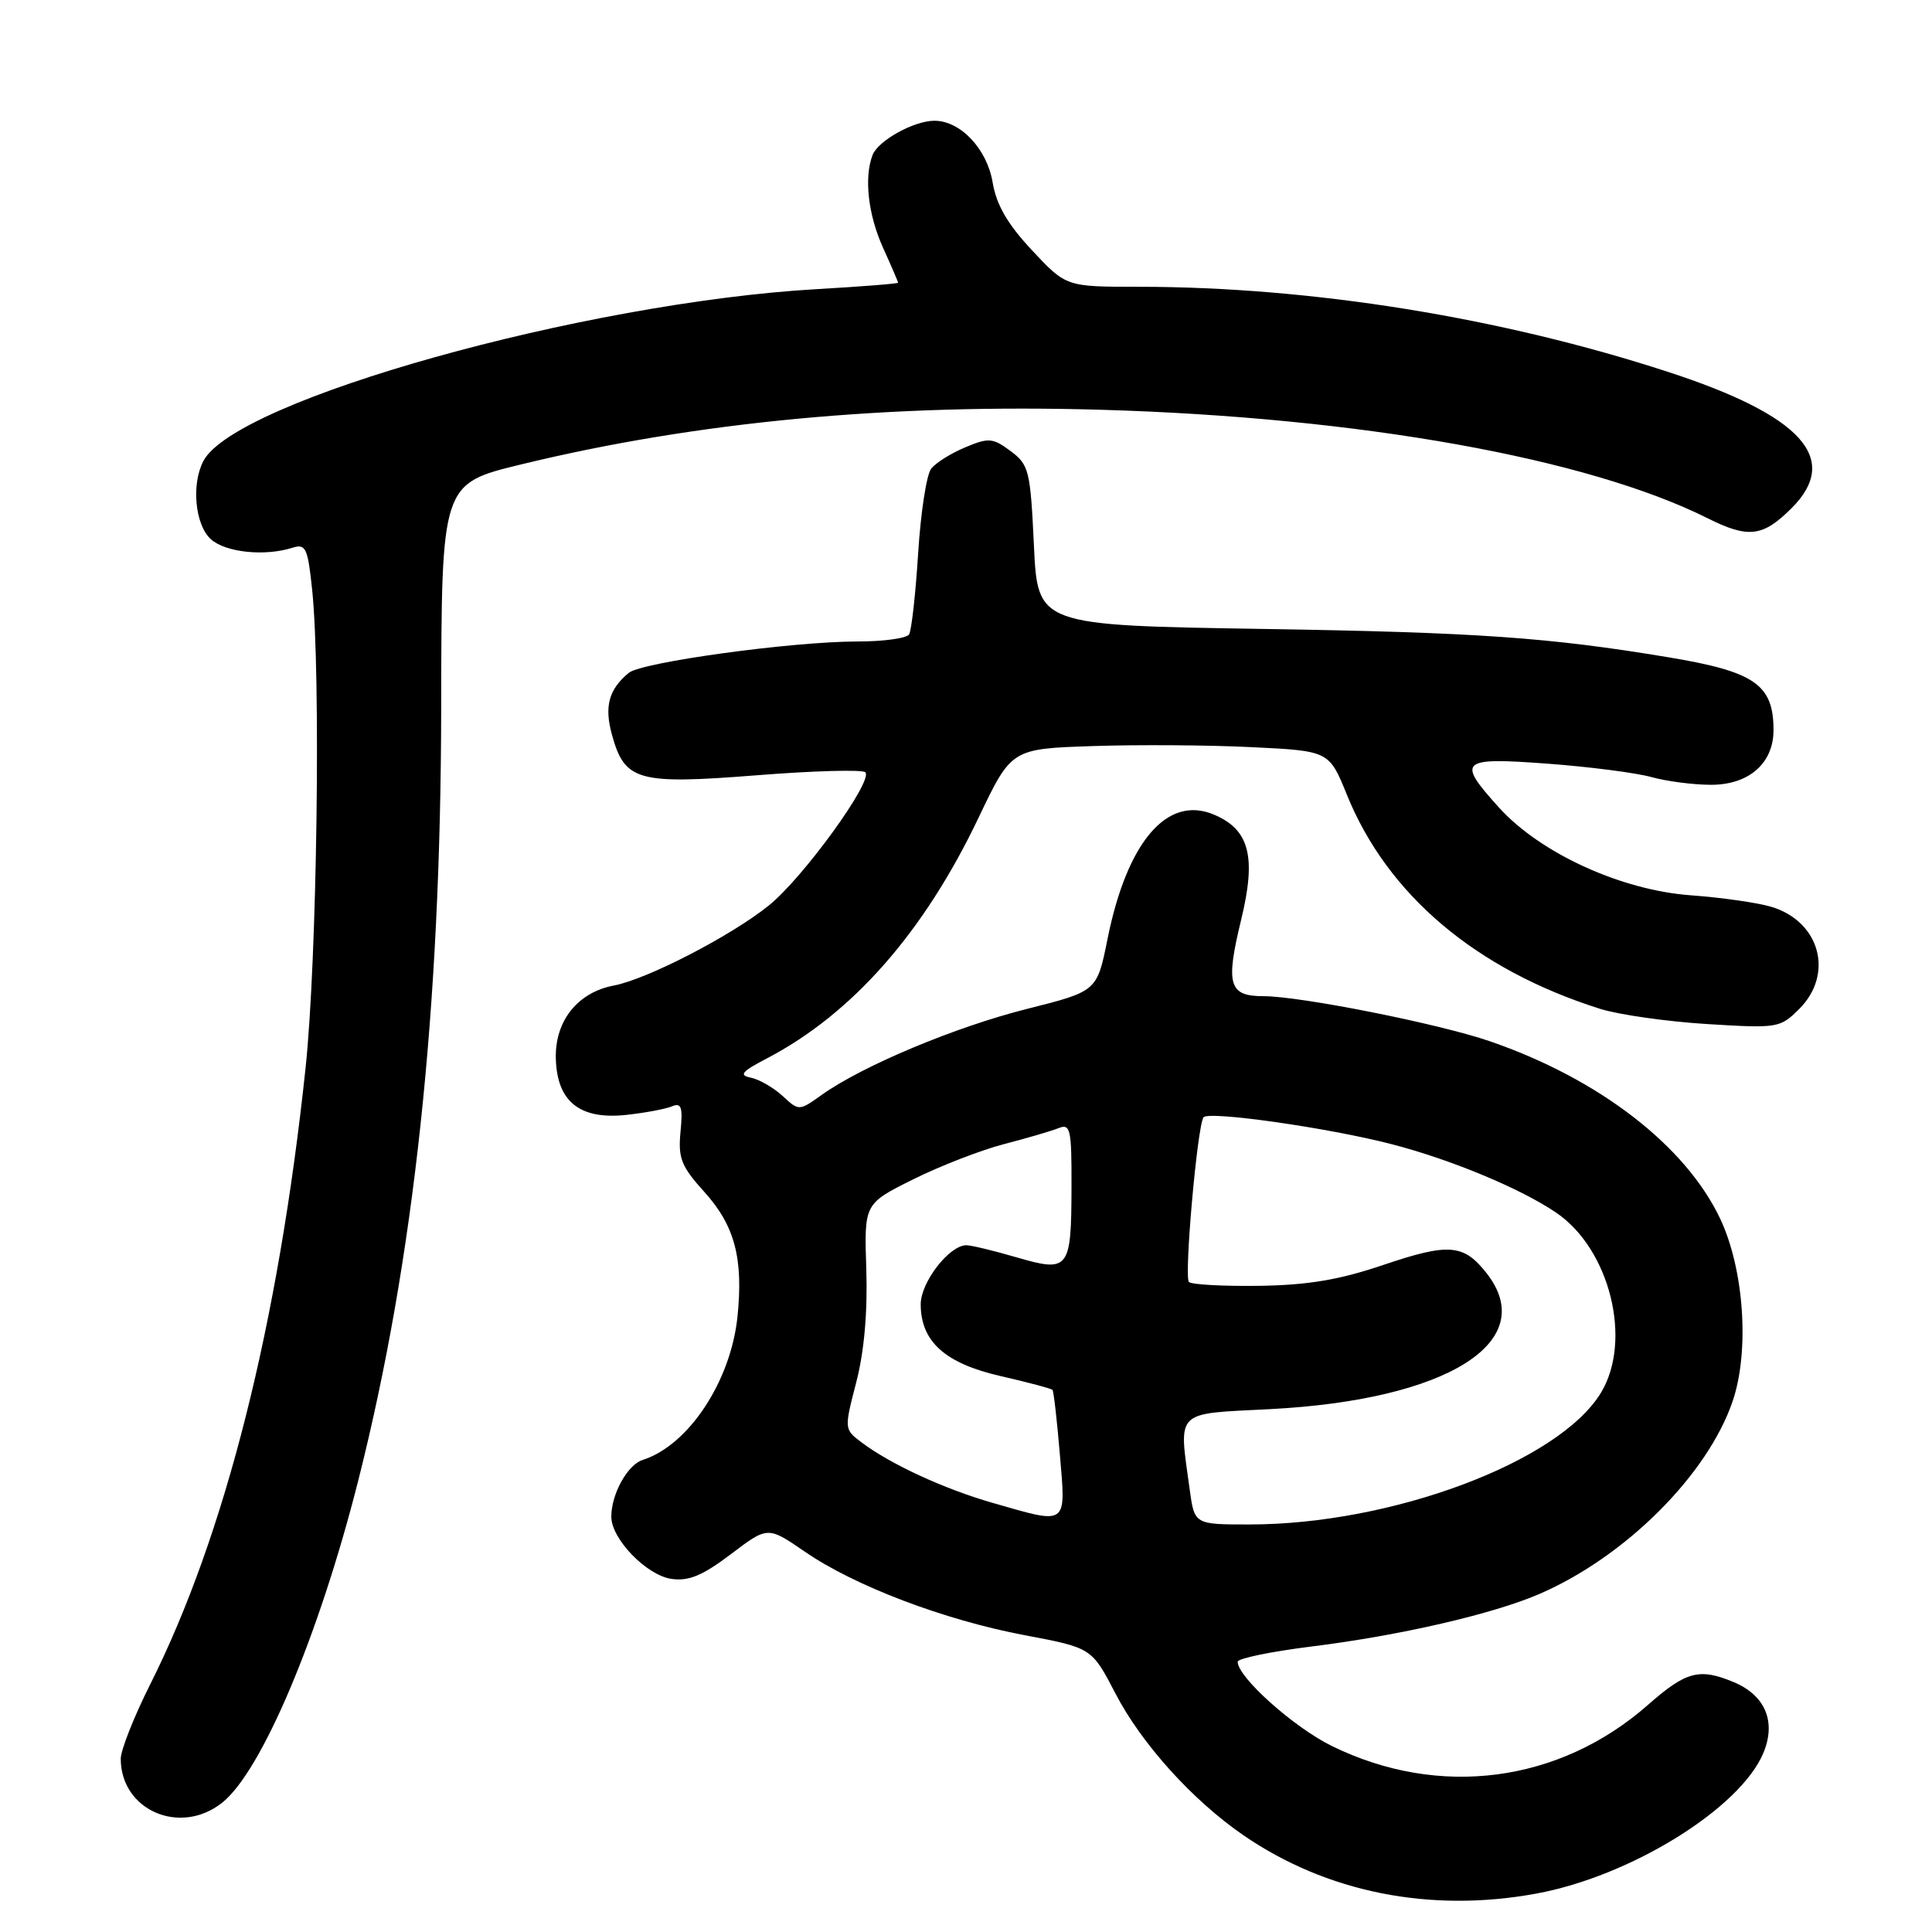 <?xml version="1.0" encoding="UTF-8" standalone="no"?>
<!DOCTYPE svg PUBLIC "-//W3C//DTD SVG 1.1//EN" "http://www.w3.org/Graphics/SVG/1.1/DTD/svg11.dtd" >
<svg xmlns="http://www.w3.org/2000/svg" xmlns:xlink="http://www.w3.org/1999/xlink" version="1.1" viewBox="0 0 256 256">
 <g >
 <path fill="currentColor"
d=" M 203.57 250.91 C 216.08 248.61 230.57 239.63 233.65 232.29 C 235.39 228.14 233.91 224.62 229.68 222.87 C 225.16 221.00 223.42 221.46 218.38 225.89 C 206.63 236.24 190.70 238.32 176.51 231.37 C 171.45 228.90 164.00 222.24 164.00 220.19 C 164.00 219.75 168.41 218.84 173.79 218.17 C 185.53 216.71 197.84 213.87 204.00 211.20 C 215.41 206.26 226.30 195.38 229.60 185.62 C 231.84 178.98 231.10 168.21 227.94 161.50 C 223.36 151.81 211.86 142.94 197.41 137.97 C 190.68 135.65 172.32 132.00 167.42 132.00 C 162.82 132.00 162.37 130.47 164.46 121.87 C 166.50 113.47 165.56 109.89 160.78 107.91 C 154.62 105.36 149.33 111.59 146.75 124.43 C 145.36 131.35 145.36 131.35 136.10 133.68 C 126.59 136.07 114.33 141.21 108.92 145.05 C 105.87 147.23 105.87 147.23 103.69 145.21 C 102.48 144.11 100.60 143.02 99.50 142.80 C 97.87 142.47 98.26 142.00 101.57 140.27 C 112.93 134.34 122.40 123.58 129.66 108.36 C 134.02 99.22 134.02 99.22 144.76 98.86 C 150.67 98.66 160.14 98.72 165.81 99.00 C 176.11 99.50 176.11 99.50 178.47 105.31 C 183.85 118.57 195.56 128.47 212.00 133.67 C 214.47 134.45 220.84 135.36 226.16 135.69 C 235.58 136.27 235.87 136.22 238.41 133.69 C 243.04 129.06 241.16 122.12 234.75 120.17 C 232.96 119.62 228.13 118.93 224.02 118.63 C 214.79 117.95 204.09 113.05 198.62 107.00 C 192.97 100.75 193.44 100.33 205.05 101.19 C 210.58 101.60 216.77 102.40 218.80 102.96 C 220.84 103.53 224.39 103.99 226.71 103.99 C 231.73 104.00 235.00 101.14 235.00 96.75 C 235.00 90.70 232.53 88.99 221.00 87.08 C 205.23 84.46 195.68 83.79 167.50 83.34 C 137.50 82.86 137.50 82.86 137.00 72.28 C 136.53 62.34 136.35 61.59 133.91 59.77 C 131.54 58.01 131.01 57.97 127.91 59.27 C 126.03 60.05 124.00 61.32 123.39 62.10 C 122.77 62.87 122.00 67.91 121.66 73.31 C 121.32 78.70 120.78 83.54 120.46 84.06 C 120.14 84.58 117.07 85.00 113.63 85.00 C 104.97 85.00 85.02 87.74 83.31 89.16 C 80.66 91.36 80.05 93.61 81.09 97.37 C 82.78 103.49 84.49 103.97 100.24 102.73 C 107.80 102.13 114.29 101.95 114.66 102.33 C 115.76 103.43 106.41 116.34 101.85 120.00 C 96.84 124.03 85.73 129.76 81.33 130.59 C 76.53 131.50 73.52 135.29 73.65 140.25 C 73.80 145.97 76.81 148.39 82.99 147.73 C 85.47 147.46 88.19 146.95 89.03 146.60 C 90.29 146.07 90.49 146.67 90.17 149.99 C 89.84 153.48 90.27 154.55 93.34 157.95 C 97.36 162.40 98.51 166.75 97.72 174.47 C 96.83 183.05 91.22 191.52 85.16 193.45 C 83.15 194.09 81.00 197.97 81.00 200.97 C 81.00 203.91 85.65 208.72 88.96 209.21 C 91.25 209.54 93.07 208.79 96.84 205.94 C 101.73 202.23 101.73 202.23 106.62 205.59 C 113.24 210.15 125.11 214.66 135.81 216.68 C 144.66 218.35 144.66 218.35 147.82 224.43 C 151.27 231.07 158.02 238.54 164.73 243.16 C 175.78 250.76 189.49 253.50 203.57 250.91 Z  M 29.41 238.89 C 34.66 234.76 42.28 216.72 47.49 196.10 C 54.87 166.86 58.41 133.85 58.46 93.80 C 58.50 64.10 58.50 64.10 69.00 61.55 C 92.30 55.88 117.74 53.48 146.00 54.30 C 180.20 55.30 210.36 60.70 226.31 68.69 C 231.67 71.37 233.59 71.14 237.40 67.33 C 243.95 60.78 238.75 55.05 221.00 49.27 C 198.81 42.04 173.75 38.01 150.89 38.00 C 141.27 38.00 141.27 38.00 136.75 33.17 C 133.50 29.69 132.03 27.16 131.53 24.17 C 130.78 19.72 127.26 16.00 123.82 16.00 C 121.10 16.00 116.36 18.63 115.62 20.54 C 114.47 23.54 115.03 28.47 117.02 32.86 C 118.11 35.26 119.00 37.33 119.00 37.46 C 119.00 37.59 114.16 37.97 108.25 38.31 C 77.42 40.08 31.29 52.98 26.97 61.05 C 25.33 64.12 25.83 69.54 27.94 71.45 C 29.88 73.20 35.07 73.75 38.75 72.58 C 40.51 72.02 40.78 72.59 41.36 78.13 C 42.53 89.33 42.01 127.19 40.49 141.50 C 36.89 175.44 29.83 203.44 19.88 223.23 C 17.75 227.48 16.00 231.90 16.00 233.04 C 16.00 239.86 23.84 243.28 29.41 238.89 Z  M 157.64 197.36 C 156.18 186.72 155.53 187.37 168.25 186.72 C 191.81 185.51 204.12 177.78 196.97 168.69 C 193.94 164.84 191.98 164.68 183.36 167.59 C 177.47 169.59 173.33 170.28 166.84 170.38 C 162.07 170.44 157.89 170.22 157.54 169.87 C 156.88 169.22 158.63 149.41 159.46 148.06 C 160.02 147.16 176.02 149.43 184.44 151.62 C 192.28 153.65 201.53 157.50 206.21 160.69 C 213.34 165.54 216.33 177.66 212.12 184.57 C 206.54 193.72 184.41 202.00 165.55 202.00 C 158.27 202.00 158.27 202.00 157.64 197.36 Z  M 131.50 199.13 C 125.09 197.29 117.97 194.00 114.17 191.13 C 111.85 189.38 111.85 189.37 113.46 183.15 C 114.51 179.10 114.97 173.86 114.79 168.21 C 114.50 159.50 114.50 159.50 121.00 156.27 C 124.58 154.49 129.97 152.40 133.00 151.61 C 136.03 150.83 139.29 149.87 140.25 149.49 C 141.83 148.85 142.00 149.58 141.98 157.14 C 141.96 168.25 141.67 168.63 134.72 166.61 C 131.68 165.72 128.68 165.00 128.05 165.00 C 125.79 165.00 122.00 169.89 122.00 172.82 C 122.00 177.76 125.23 180.66 132.60 182.34 C 136.22 183.17 139.30 183.99 139.46 184.17 C 139.62 184.35 140.06 188.21 140.44 192.75 C 141.24 202.27 141.58 202.03 131.50 199.13 Z "/>
</g>
</svg>